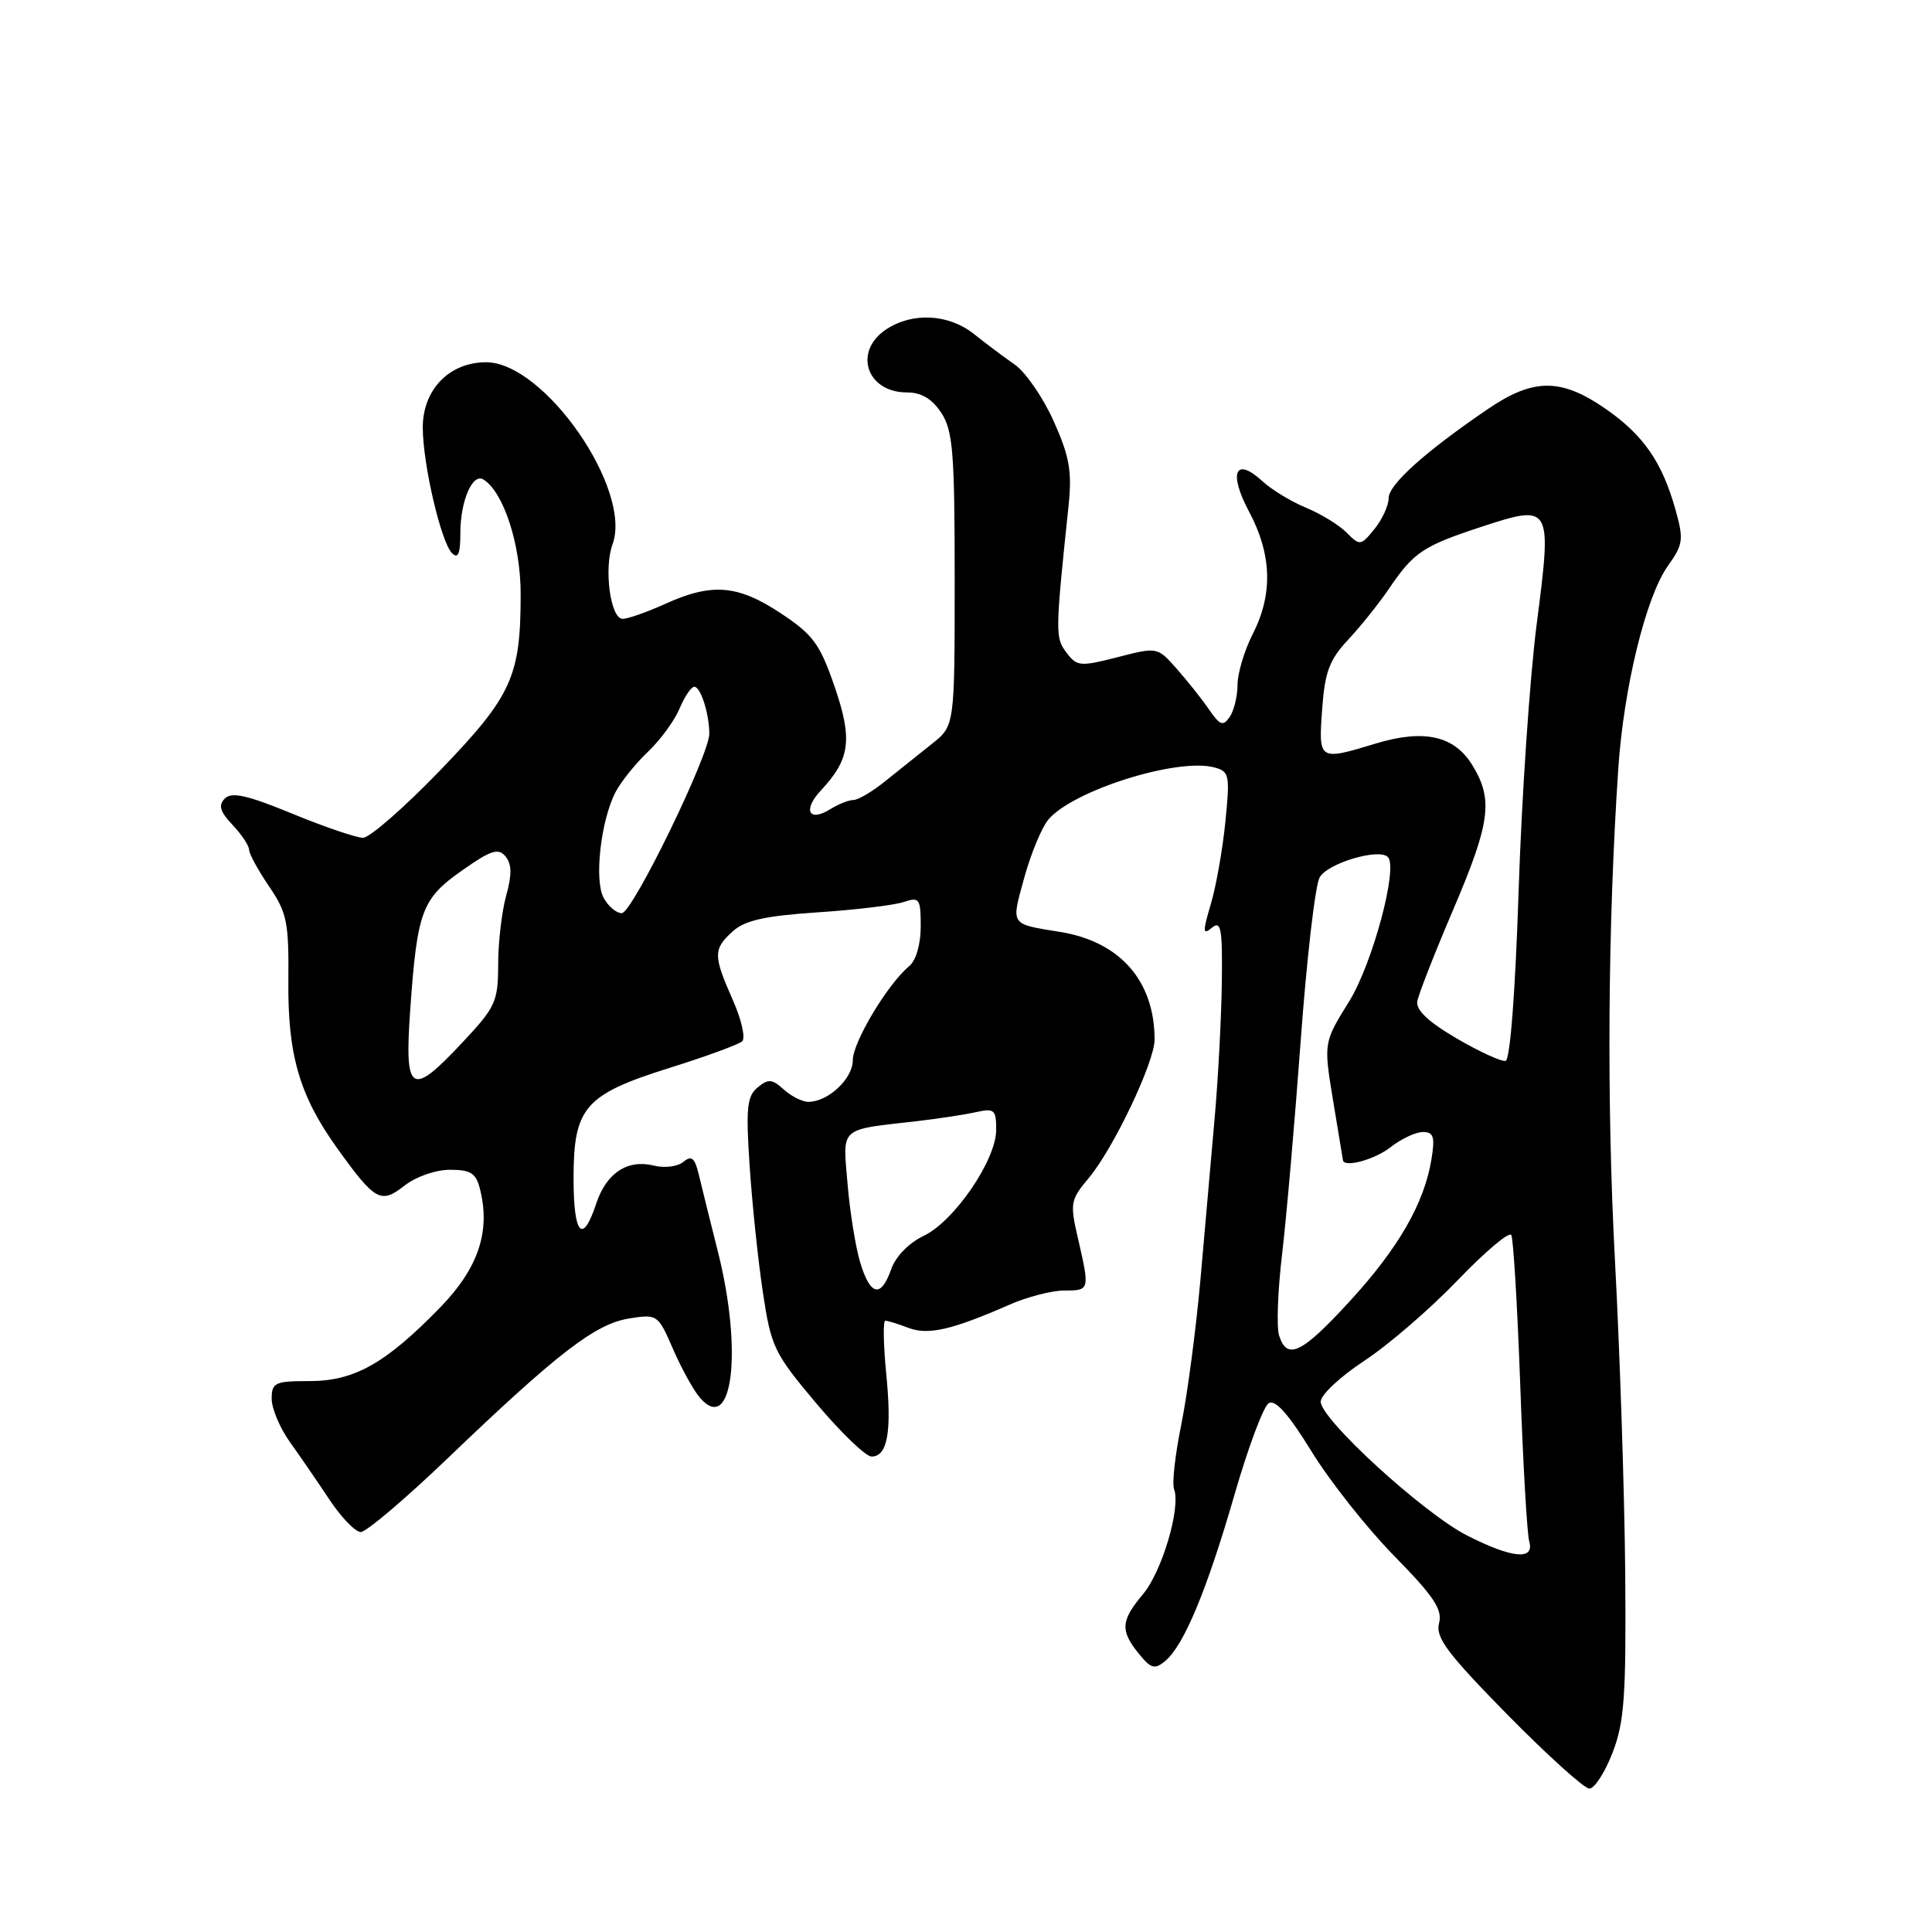 <?xml version="1.0" encoding="UTF-8" standalone="no"?>
<!DOCTYPE svg PUBLIC "-//W3C//DTD SVG 1.1//EN" "http://www.w3.org/Graphics/SVG/1.1/DTD/svg11.dtd" >
<svg xmlns="http://www.w3.org/2000/svg" xmlns:xlink="http://www.w3.org/1999/xlink" version="1.1" viewBox="0 0 256 256">
 <g >
 <path fill="currentColor"
d=" M 213.67 232.25 C 215.24 228.18 215.48 224.77 215.35 208.50 C 215.26 198.05 214.65 179.38 213.99 167.00 C 212.88 146.10 213.04 122.62 214.43 101.85 C 215.16 91.06 218.09 79.09 221.00 74.99 C 223.03 72.15 223.12 71.50 222.01 67.53 C 220.23 61.19 217.73 57.60 212.65 54.10 C 206.82 50.09 203.16 50.11 197.18 54.18 C 188.86 59.84 184.00 64.20 184.00 66.01 C 184.00 66.98 183.16 68.82 182.13 70.09 C 180.31 72.33 180.20 72.35 178.42 70.56 C 177.41 69.55 174.99 68.07 173.04 67.27 C 171.09 66.46 168.52 64.90 167.32 63.80 C 163.69 60.45 162.73 62.58 165.51 67.80 C 168.53 73.47 168.69 78.73 166.00 84.00 C 164.90 86.16 163.99 89.18 163.98 90.71 C 163.98 92.24 163.51 94.17 162.94 95.00 C 162.07 96.27 161.65 96.12 160.21 94.02 C 159.27 92.65 157.34 90.22 155.93 88.63 C 153.36 85.72 153.36 85.72 148.08 87.08 C 143.12 88.35 142.70 88.31 141.31 86.47 C 139.81 84.48 139.82 83.89 141.59 67.00 C 142.06 62.47 141.72 60.50 139.63 55.83 C 138.24 52.72 135.92 49.34 134.49 48.33 C 133.05 47.33 130.60 45.49 129.04 44.25 C 125.71 41.60 120.94 41.34 117.46 43.62 C 113.02 46.53 114.79 52.00 120.18 52.00 C 122.09 52.00 123.50 52.84 124.73 54.71 C 126.27 57.07 126.50 59.93 126.50 76.80 C 126.50 96.17 126.50 96.17 123.50 98.55 C 121.85 99.86 119.09 102.07 117.36 103.46 C 115.64 104.86 113.72 106.00 113.10 106.00 C 112.48 106.00 111.10 106.55 110.03 107.21 C 107.18 109.00 106.33 107.35 108.76 104.75 C 112.66 100.58 113.00 98.00 110.58 90.95 C 108.63 85.30 107.74 84.10 103.44 81.25 C 97.75 77.49 94.33 77.21 88.14 80.02 C 85.74 81.11 83.20 82.00 82.50 82.00 C 80.89 82.00 79.99 75.33 81.16 72.14 C 83.84 64.88 72.13 48.00 64.41 48.00 C 59.52 48.00 55.99 51.66 56.02 56.70 C 56.04 61.55 58.44 71.84 59.89 73.29 C 60.70 74.10 61.00 73.39 61.00 70.63 C 61.00 66.38 62.61 62.64 64.06 63.54 C 66.73 65.19 69.00 72.18 68.99 78.71 C 68.99 89.68 67.83 92.21 58.28 102.12 C 53.57 107.00 48.99 111.00 48.11 111.01 C 47.22 111.01 43.01 109.58 38.74 107.82 C 32.79 105.37 30.70 104.90 29.80 105.80 C 28.90 106.70 29.14 107.52 30.81 109.30 C 32.02 110.58 33.00 112.06 33.00 112.58 C 33.00 113.11 34.19 115.29 35.64 117.43 C 38.02 120.92 38.28 122.19 38.21 129.91 C 38.11 139.78 39.68 145.17 44.66 152.12 C 49.71 159.15 50.46 159.57 53.60 157.10 C 55.10 155.92 57.73 155.00 59.62 155.00 C 62.37 155.00 63.08 155.45 63.60 157.56 C 65.02 163.18 63.38 168.04 58.33 173.24 C 51.12 180.65 46.96 183.00 41.02 183.00 C 36.42 183.00 36.00 183.20 36.00 185.35 C 36.00 186.65 37.09 189.23 38.43 191.10 C 39.77 192.97 42.13 196.41 43.68 198.75 C 45.23 201.08 47.09 203.00 47.81 203.00 C 48.53 203.00 53.71 198.61 59.31 193.24 C 73.87 179.29 78.87 175.43 83.33 174.71 C 87.11 174.11 87.18 174.15 89.20 178.80 C 90.33 181.39 91.93 184.29 92.78 185.25 C 97.07 190.15 98.43 179.01 95.14 165.91 C 94.11 161.83 92.97 157.22 92.60 155.66 C 92.06 153.41 91.64 153.06 90.55 153.95 C 89.80 154.58 88.07 154.80 86.69 154.46 C 83.15 153.57 80.35 155.41 79.00 159.49 C 77.19 164.97 76.00 163.64 76.00 156.13 C 76.00 146.73 77.48 145.03 88.72 141.50 C 93.55 139.99 97.88 138.40 98.34 137.98 C 98.81 137.56 98.25 135.08 97.09 132.48 C 94.49 126.59 94.49 125.77 97.10 123.40 C 98.71 121.95 101.35 121.36 108.35 120.89 C 113.38 120.56 118.51 119.94 119.75 119.52 C 121.83 118.82 122.00 119.06 122.00 122.76 C 122.00 125.12 121.38 127.27 120.47 128.02 C 117.61 130.40 113.00 138.09 113.00 140.49 C 113.00 142.94 109.73 146.00 107.11 146.00 C 106.31 146.00 104.84 145.26 103.85 144.36 C 102.30 142.96 101.80 142.92 100.38 144.10 C 98.98 145.26 98.82 146.84 99.33 154.48 C 99.66 159.44 100.44 166.97 101.08 171.20 C 102.17 178.48 102.55 179.28 108.16 185.95 C 111.43 189.83 114.72 193.00 115.48 193.00 C 117.61 193.00 118.19 189.71 117.43 182.02 C 117.05 178.16 117.00 175.00 117.31 175.00 C 117.62 175.00 118.99 175.42 120.35 175.94 C 122.99 176.95 126.11 176.23 133.78 172.87 C 136.13 171.84 139.39 171.00 141.03 171.00 C 144.40 171.00 144.41 170.95 142.85 164.15 C 141.75 159.42 141.83 159.00 144.26 156.10 C 147.52 152.23 153.00 140.71 152.99 137.75 C 152.98 129.98 148.42 124.78 140.50 123.49 C 133.77 122.40 133.96 122.68 135.72 116.30 C 136.60 113.11 138.03 109.65 138.91 108.60 C 142.15 104.75 155.95 100.39 160.87 101.68 C 162.90 102.21 162.99 102.64 162.37 108.87 C 162.01 112.52 161.14 117.44 160.44 119.80 C 159.34 123.51 159.36 123.94 160.58 122.93 C 161.79 121.93 161.99 123.01 161.90 130.13 C 161.84 134.73 161.42 142.78 160.96 148.00 C 160.50 153.22 159.65 162.90 159.07 169.50 C 158.48 176.10 157.34 184.76 156.53 188.73 C 155.72 192.71 155.28 196.57 155.57 197.32 C 156.49 199.73 153.98 208.23 151.46 211.23 C 148.51 214.74 148.41 216.05 150.89 219.11 C 152.51 221.11 153.00 221.25 154.40 220.09 C 156.87 218.03 159.92 210.71 163.56 198.11 C 165.37 191.84 167.41 186.36 168.11 185.93 C 168.98 185.39 170.74 187.37 173.79 192.33 C 176.21 196.27 181.14 202.50 184.74 206.17 C 190.01 211.54 191.16 213.27 190.68 215.10 C 190.19 216.97 191.78 219.09 199.73 227.19 C 205.04 232.58 209.93 237.00 210.60 237.00 C 211.28 237.00 212.66 234.86 213.67 232.25 Z  M 194.45 203.49 C 188.67 200.57 175.00 188.07 175.00 185.72 C 175.00 184.83 177.59 182.41 180.75 180.33 C 183.91 178.26 189.48 173.46 193.12 169.67 C 196.76 165.88 199.97 163.16 200.25 163.64 C 200.53 164.11 201.06 173.05 201.44 183.50 C 201.81 193.95 202.35 203.29 202.63 204.25 C 203.36 206.77 200.38 206.50 194.45 203.49 Z  M 169.49 176.97 C 169.13 175.85 169.31 171.01 169.88 166.22 C 170.45 161.42 171.56 148.68 172.35 137.89 C 173.14 127.10 174.26 117.38 174.85 116.28 C 175.85 114.40 182.69 112.35 183.90 113.56 C 185.29 114.95 181.87 127.69 178.76 132.71 C 175.38 138.15 175.38 138.15 176.64 145.82 C 177.33 150.05 177.92 153.61 177.95 153.75 C 178.16 154.75 182.19 153.64 184.27 152.00 C 185.67 150.90 187.59 150.00 188.54 150.00 C 189.96 150.00 190.16 150.63 189.68 153.58 C 188.74 159.41 185.31 165.38 178.87 172.40 C 172.50 179.35 170.55 180.30 169.49 176.97 Z  M 113.97 167.25 C 113.36 165.19 112.60 160.49 112.30 156.80 C 111.67 149.24 111.10 149.74 121.50 148.56 C 124.25 148.24 127.74 147.71 129.25 147.38 C 131.77 146.82 132.00 147.02 132.00 149.71 C 132.00 153.71 126.45 161.82 122.39 163.76 C 120.43 164.69 118.68 166.49 118.09 168.17 C 116.74 172.04 115.31 171.72 113.97 167.25 Z  M 54.36 133.75 C 55.29 120.70 55.89 119.09 61.23 115.34 C 65.05 112.65 66.03 112.33 66.98 113.48 C 67.82 114.49 67.85 115.89 67.07 118.68 C 66.49 120.78 66.01 124.88 66.01 127.79 C 66.00 132.71 65.67 133.44 61.36 138.04 C 54.42 145.47 53.57 144.94 54.36 133.75 Z  M 193.00 137.59 C 189.27 135.41 187.60 133.83 187.80 132.68 C 187.96 131.74 190.10 126.29 192.55 120.55 C 197.48 109.00 197.89 105.96 195.10 101.40 C 192.72 97.49 188.69 96.58 182.30 98.52 C 174.73 100.82 174.70 100.80 175.19 93.99 C 175.55 89.01 176.15 87.42 178.66 84.74 C 180.32 82.96 182.75 79.92 184.05 78.00 C 187.33 73.17 188.54 72.36 196.25 69.82 C 205.59 66.76 205.66 66.89 203.62 82.69 C 202.71 89.74 201.63 105.59 201.23 117.92 C 200.79 131.44 200.10 140.43 199.50 140.57 C 198.95 140.70 196.03 139.36 193.00 137.59 Z  M 79.98 118.96 C 78.72 116.61 79.60 108.80 81.54 105.00 C 82.25 103.62 84.18 101.21 85.84 99.63 C 87.50 98.06 89.39 95.47 90.05 93.88 C 90.71 92.30 91.59 91.00 92.00 91.00 C 92.84 91.00 93.96 94.52 93.99 97.19 C 94.01 100.02 83.79 121.00 82.39 121.00 C 81.66 121.00 80.58 120.08 79.98 118.96 Z "/>
</g>
</svg>